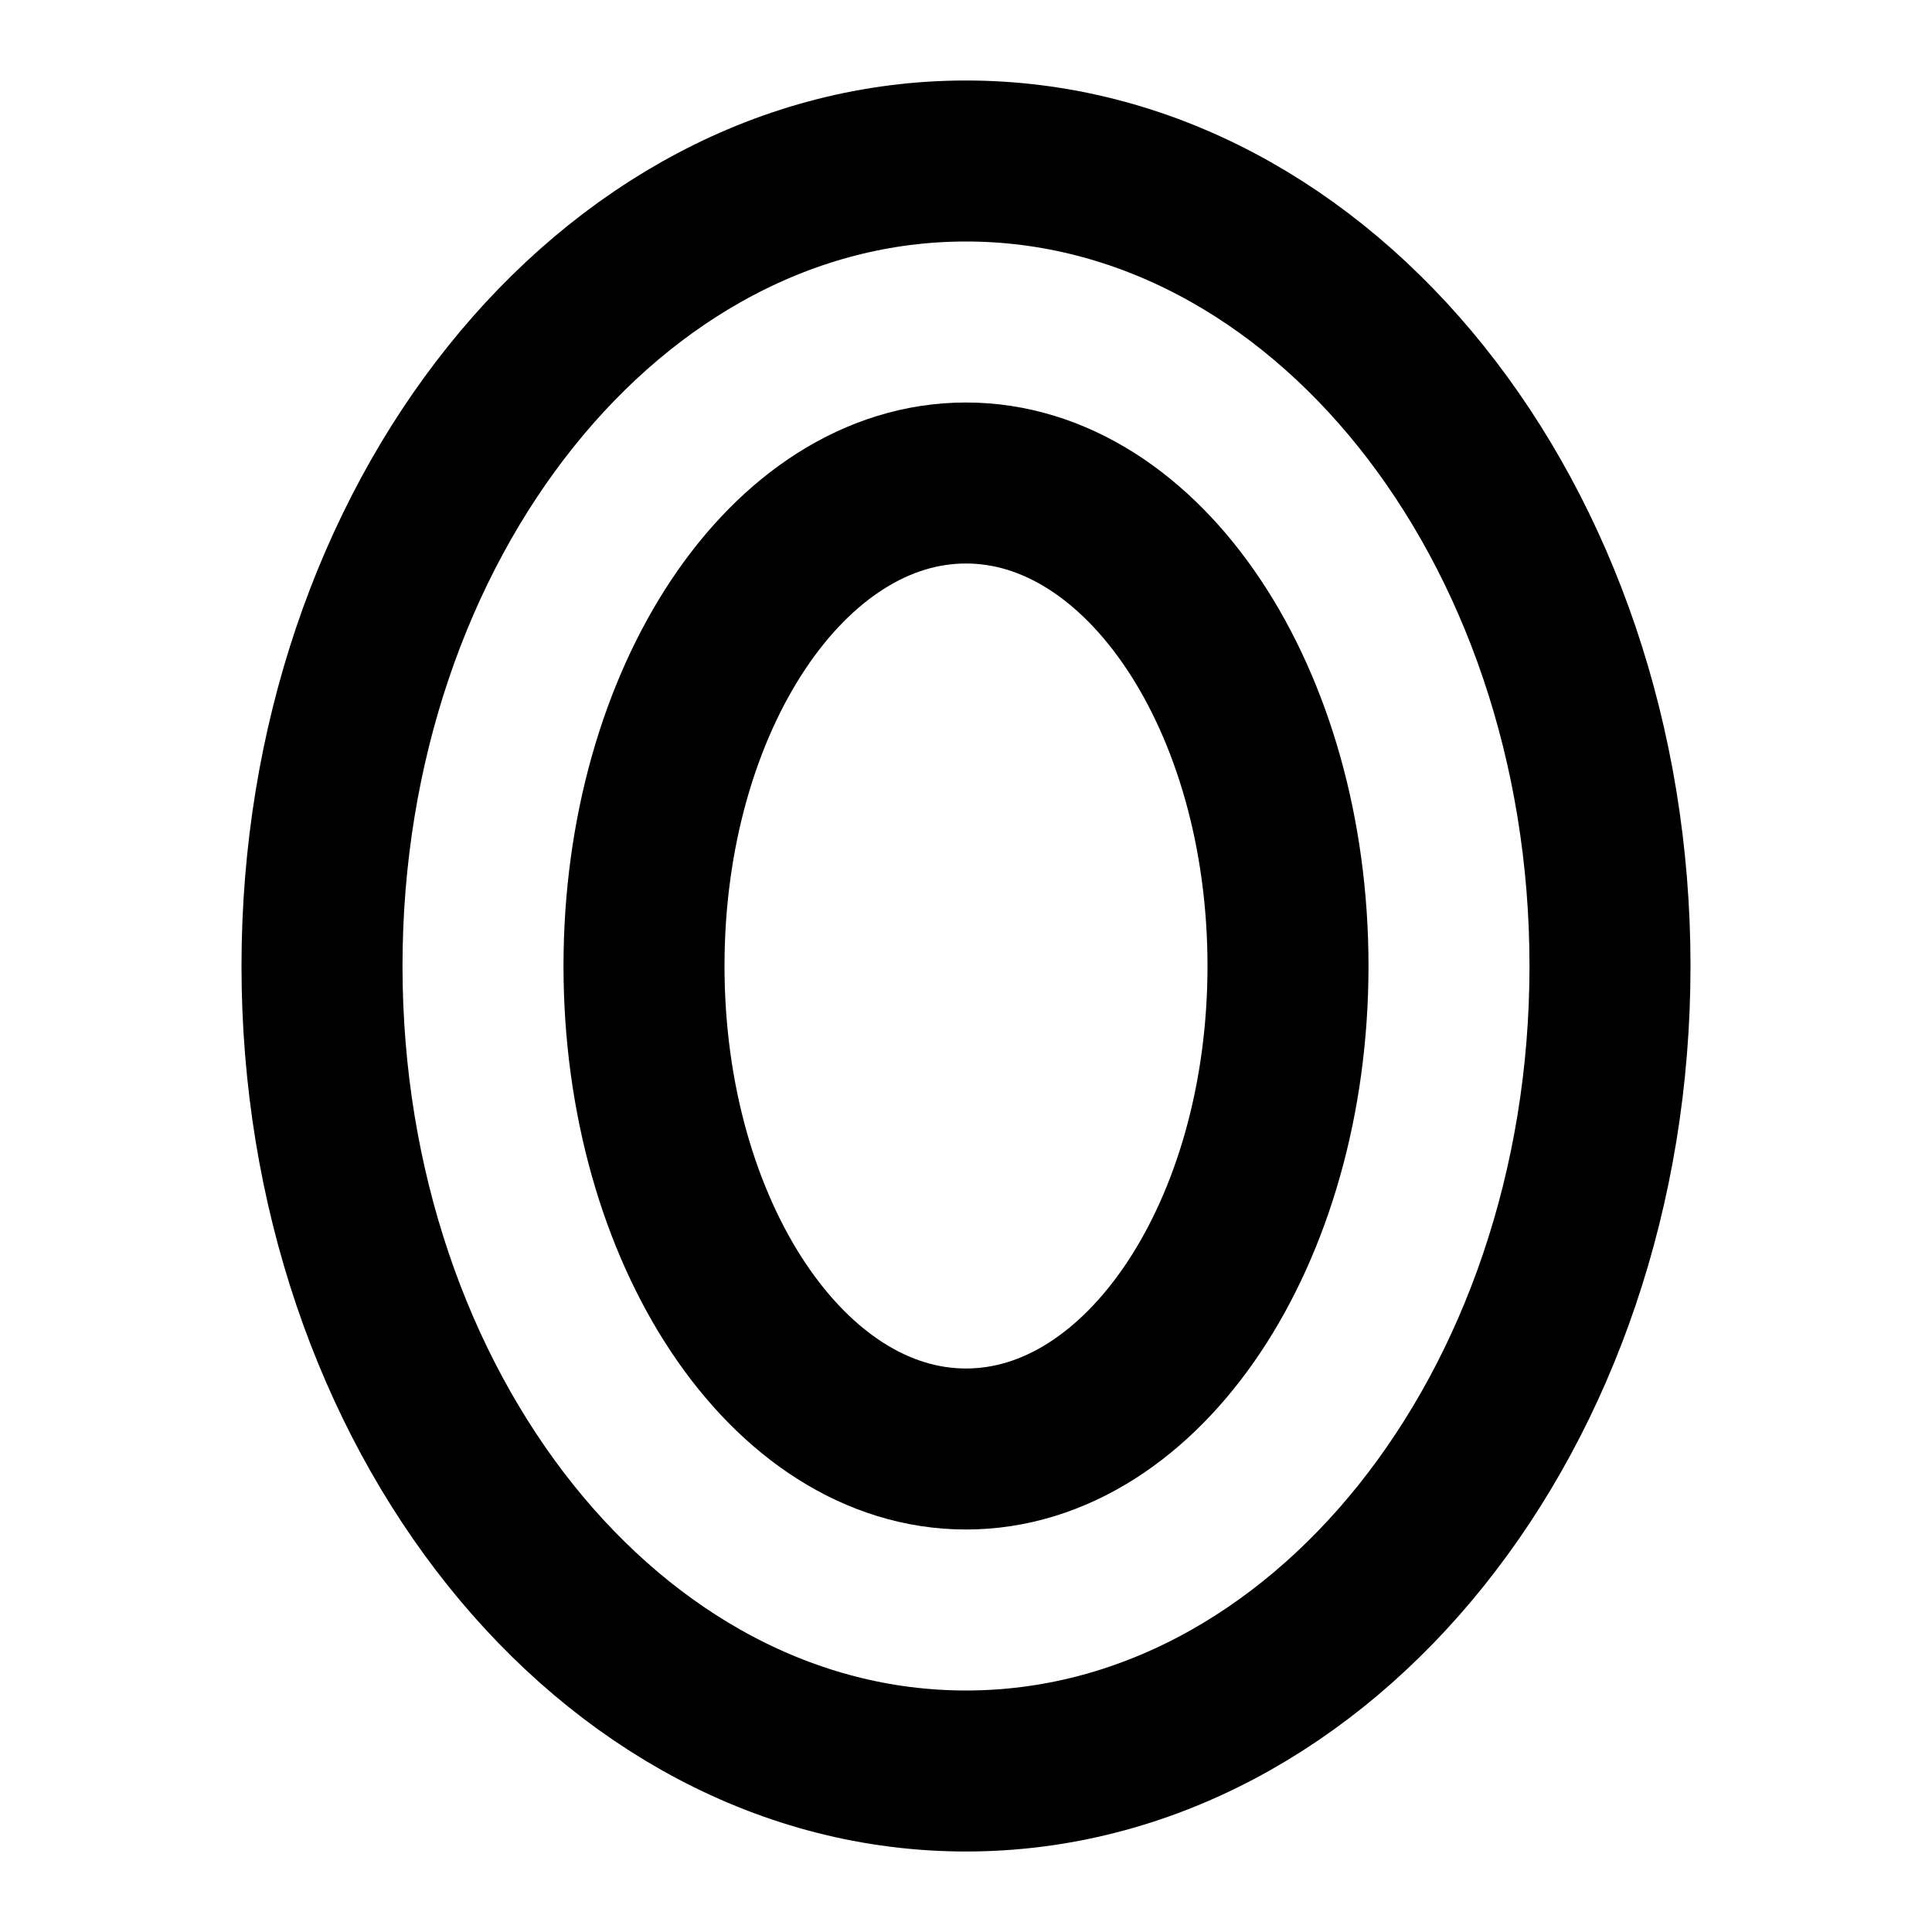 <svg viewBox="0 0 24 24" fill="none" xmlns="http://www.w3.org/2000/svg">
<path d="M20 12C20 17.523 16.418 22 12 22C7.582 22 4 17.523 4 12C4 6.477 7.582 2 12 2C16.418 2 20 6.477 20 12Z" stroke="currentColor" stroke-width="2"/>
<path d="M16 12C16 15.314 14.209 18 12 18C9.791 18 8 15.314 8 12C8 8.686 9.791 6 12 6C14.209 6 16 8.686 16 12Z" stroke="currentColor" stroke-width="2"/>
</svg>
